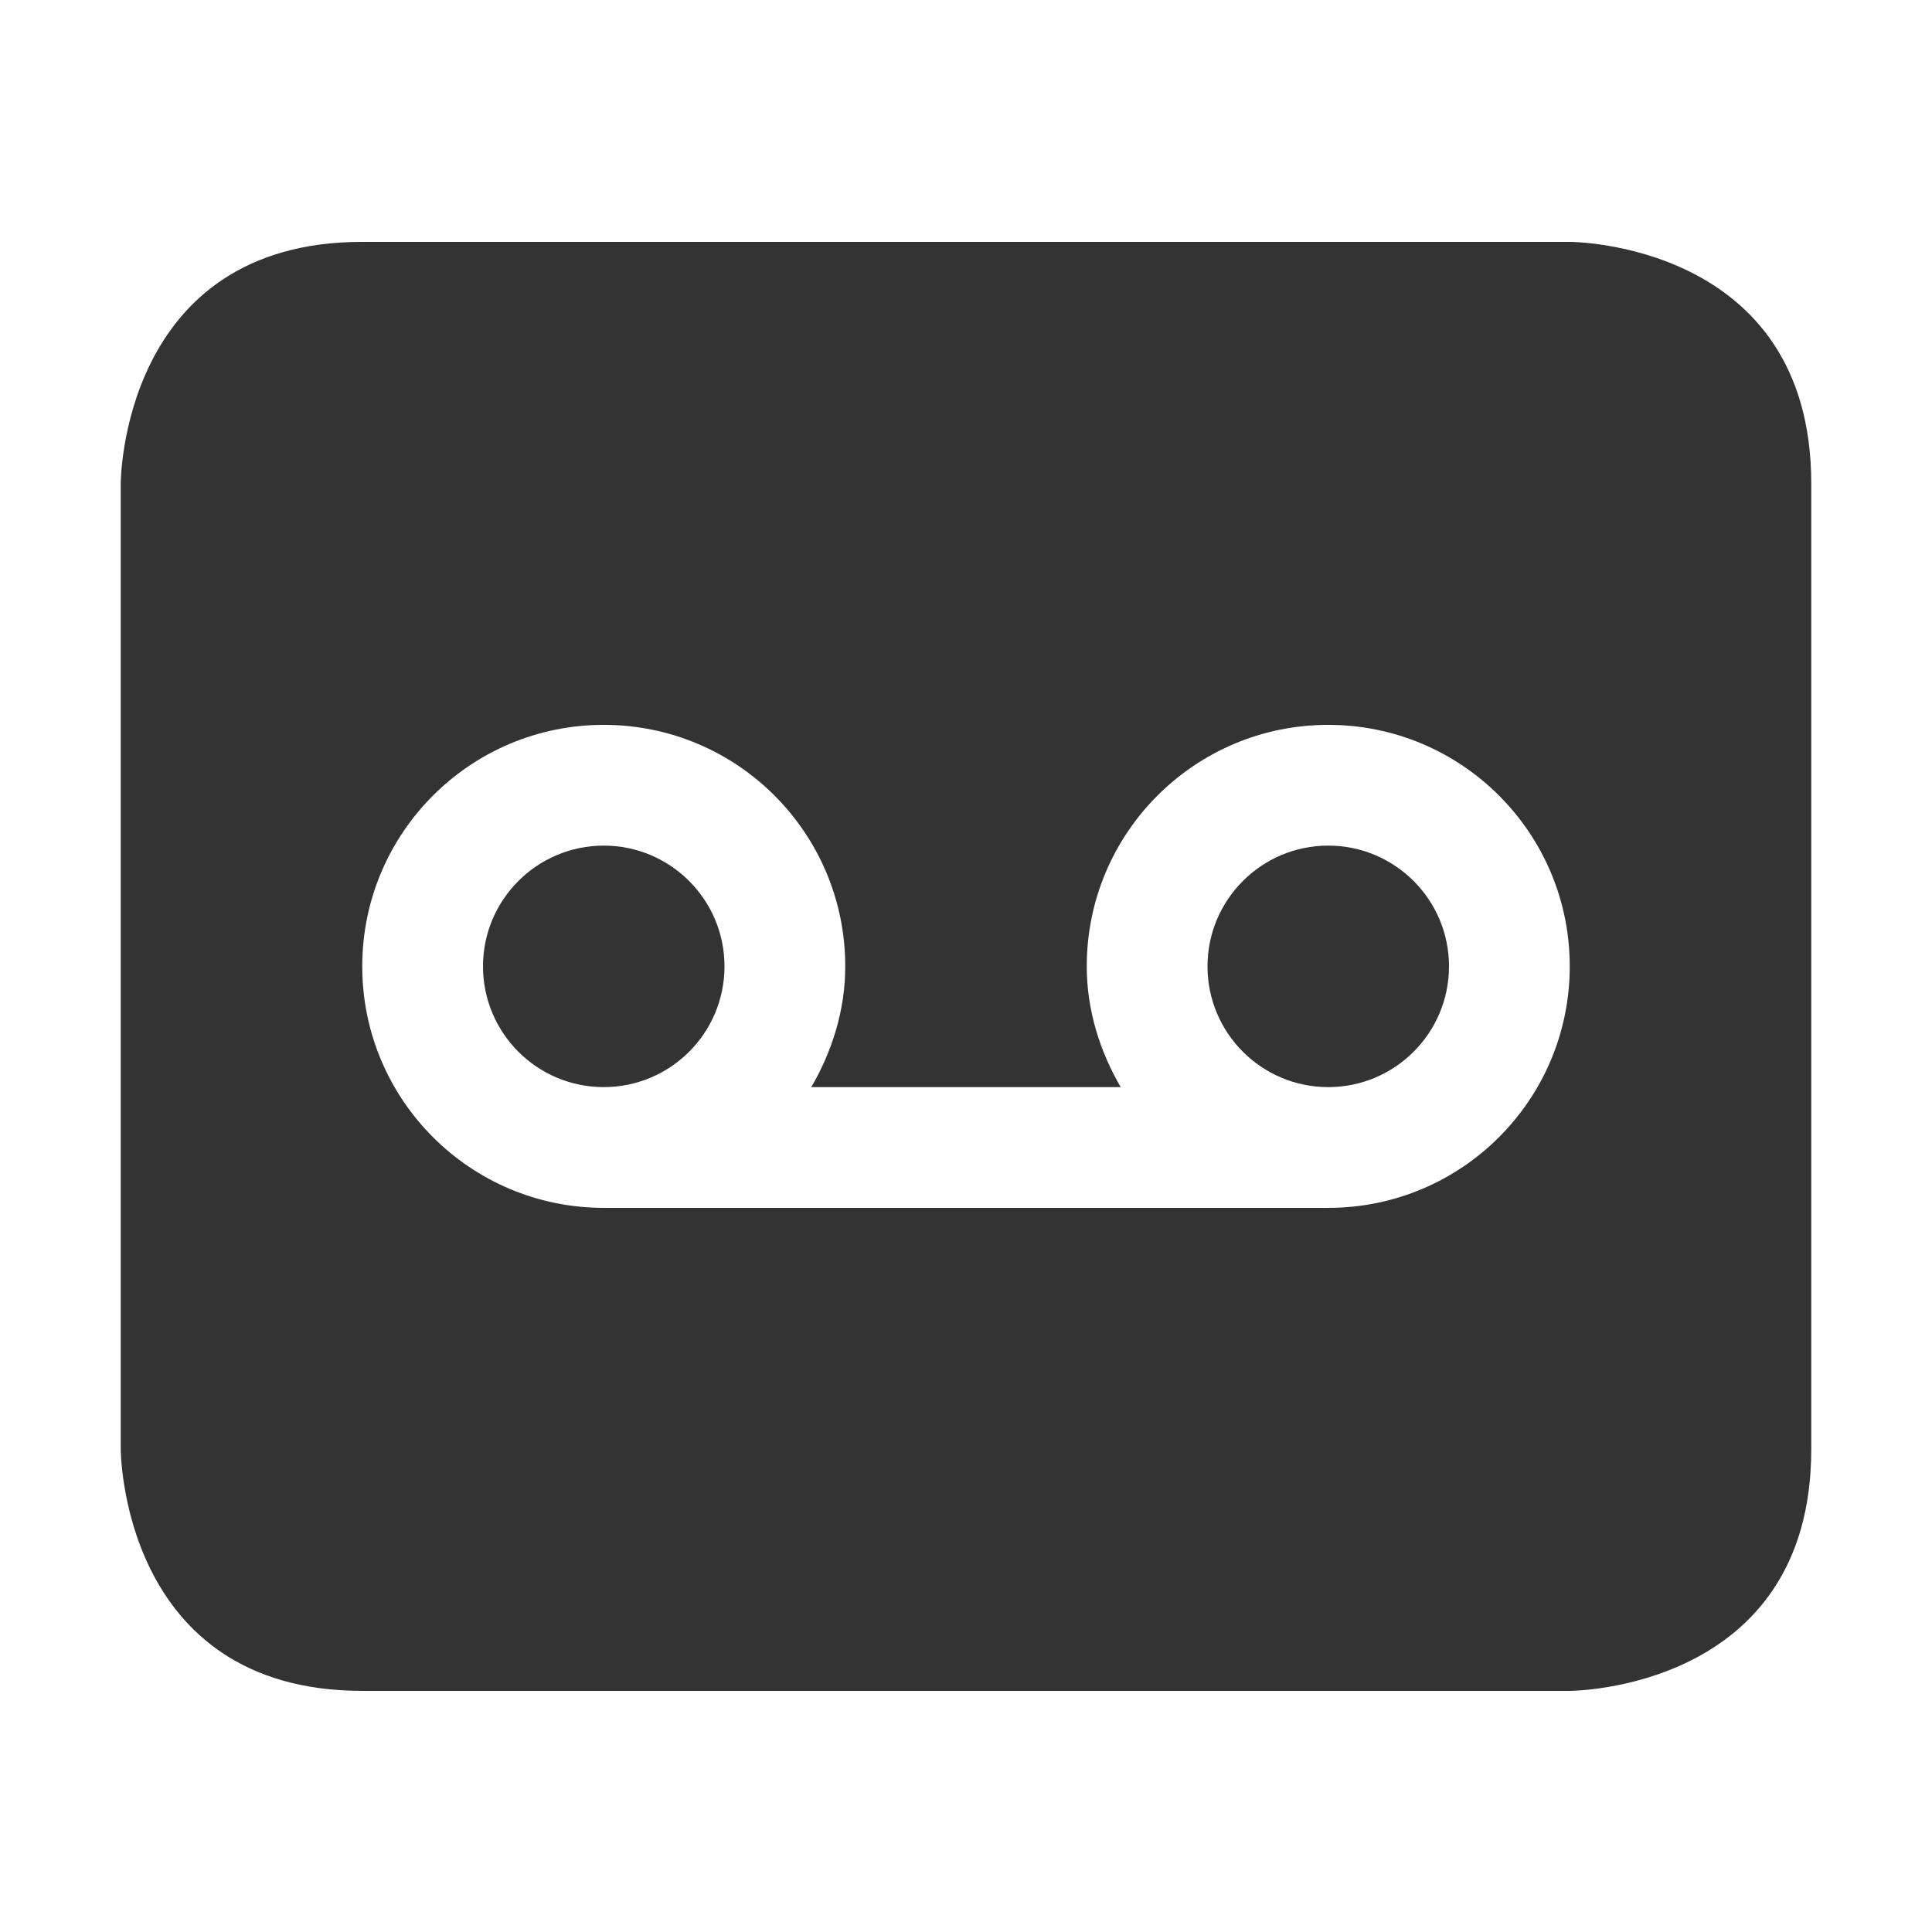 <svg xmlns="http://www.w3.org/2000/svg" width="16" height="16">
    <g transform="translate(-505 215.003)">
        <path d="m 508,-213 c -2,0 -2,2 -2,2 v 8 c 0,0 0,2 2,2 h 10 c 0,0 2,0 2,-2 v -8 c 0,-2 -2,-2 -2,-2 z m 2,4 c 1.105,0 2,0.895 2,2 0,0.365 -0.11,0.705 -0.281,1 h 2.562 c -0.171,-0.295 -0.281,-0.635 -0.281,-1 0,-1.105 0.895,-2 2,-2 1.105,0 2,0.895 2,2 0,1.105 -0.895,2 -2,2 h -6 c -1.105,0 -2,-0.895 -2,-2 0,-1.105 0.895,-2 2,-2 z m 0,1 c -0.552,0 -1,0.448 -1,1 0,0.552 0.448,1 1,1 0.552,0 1,-0.448 1,-1 0,-0.552 -0.448,-1 -1,-1 z m 6,0 c -0.552,0 -1,0.448 -1,1 0,0.552 0.448,1 1,1 0.552,0 1,-0.448 1,-1 0,-0.552 -0.448,-1 -1,-1 z" fill="#333333"/>
    </g>
</svg>
